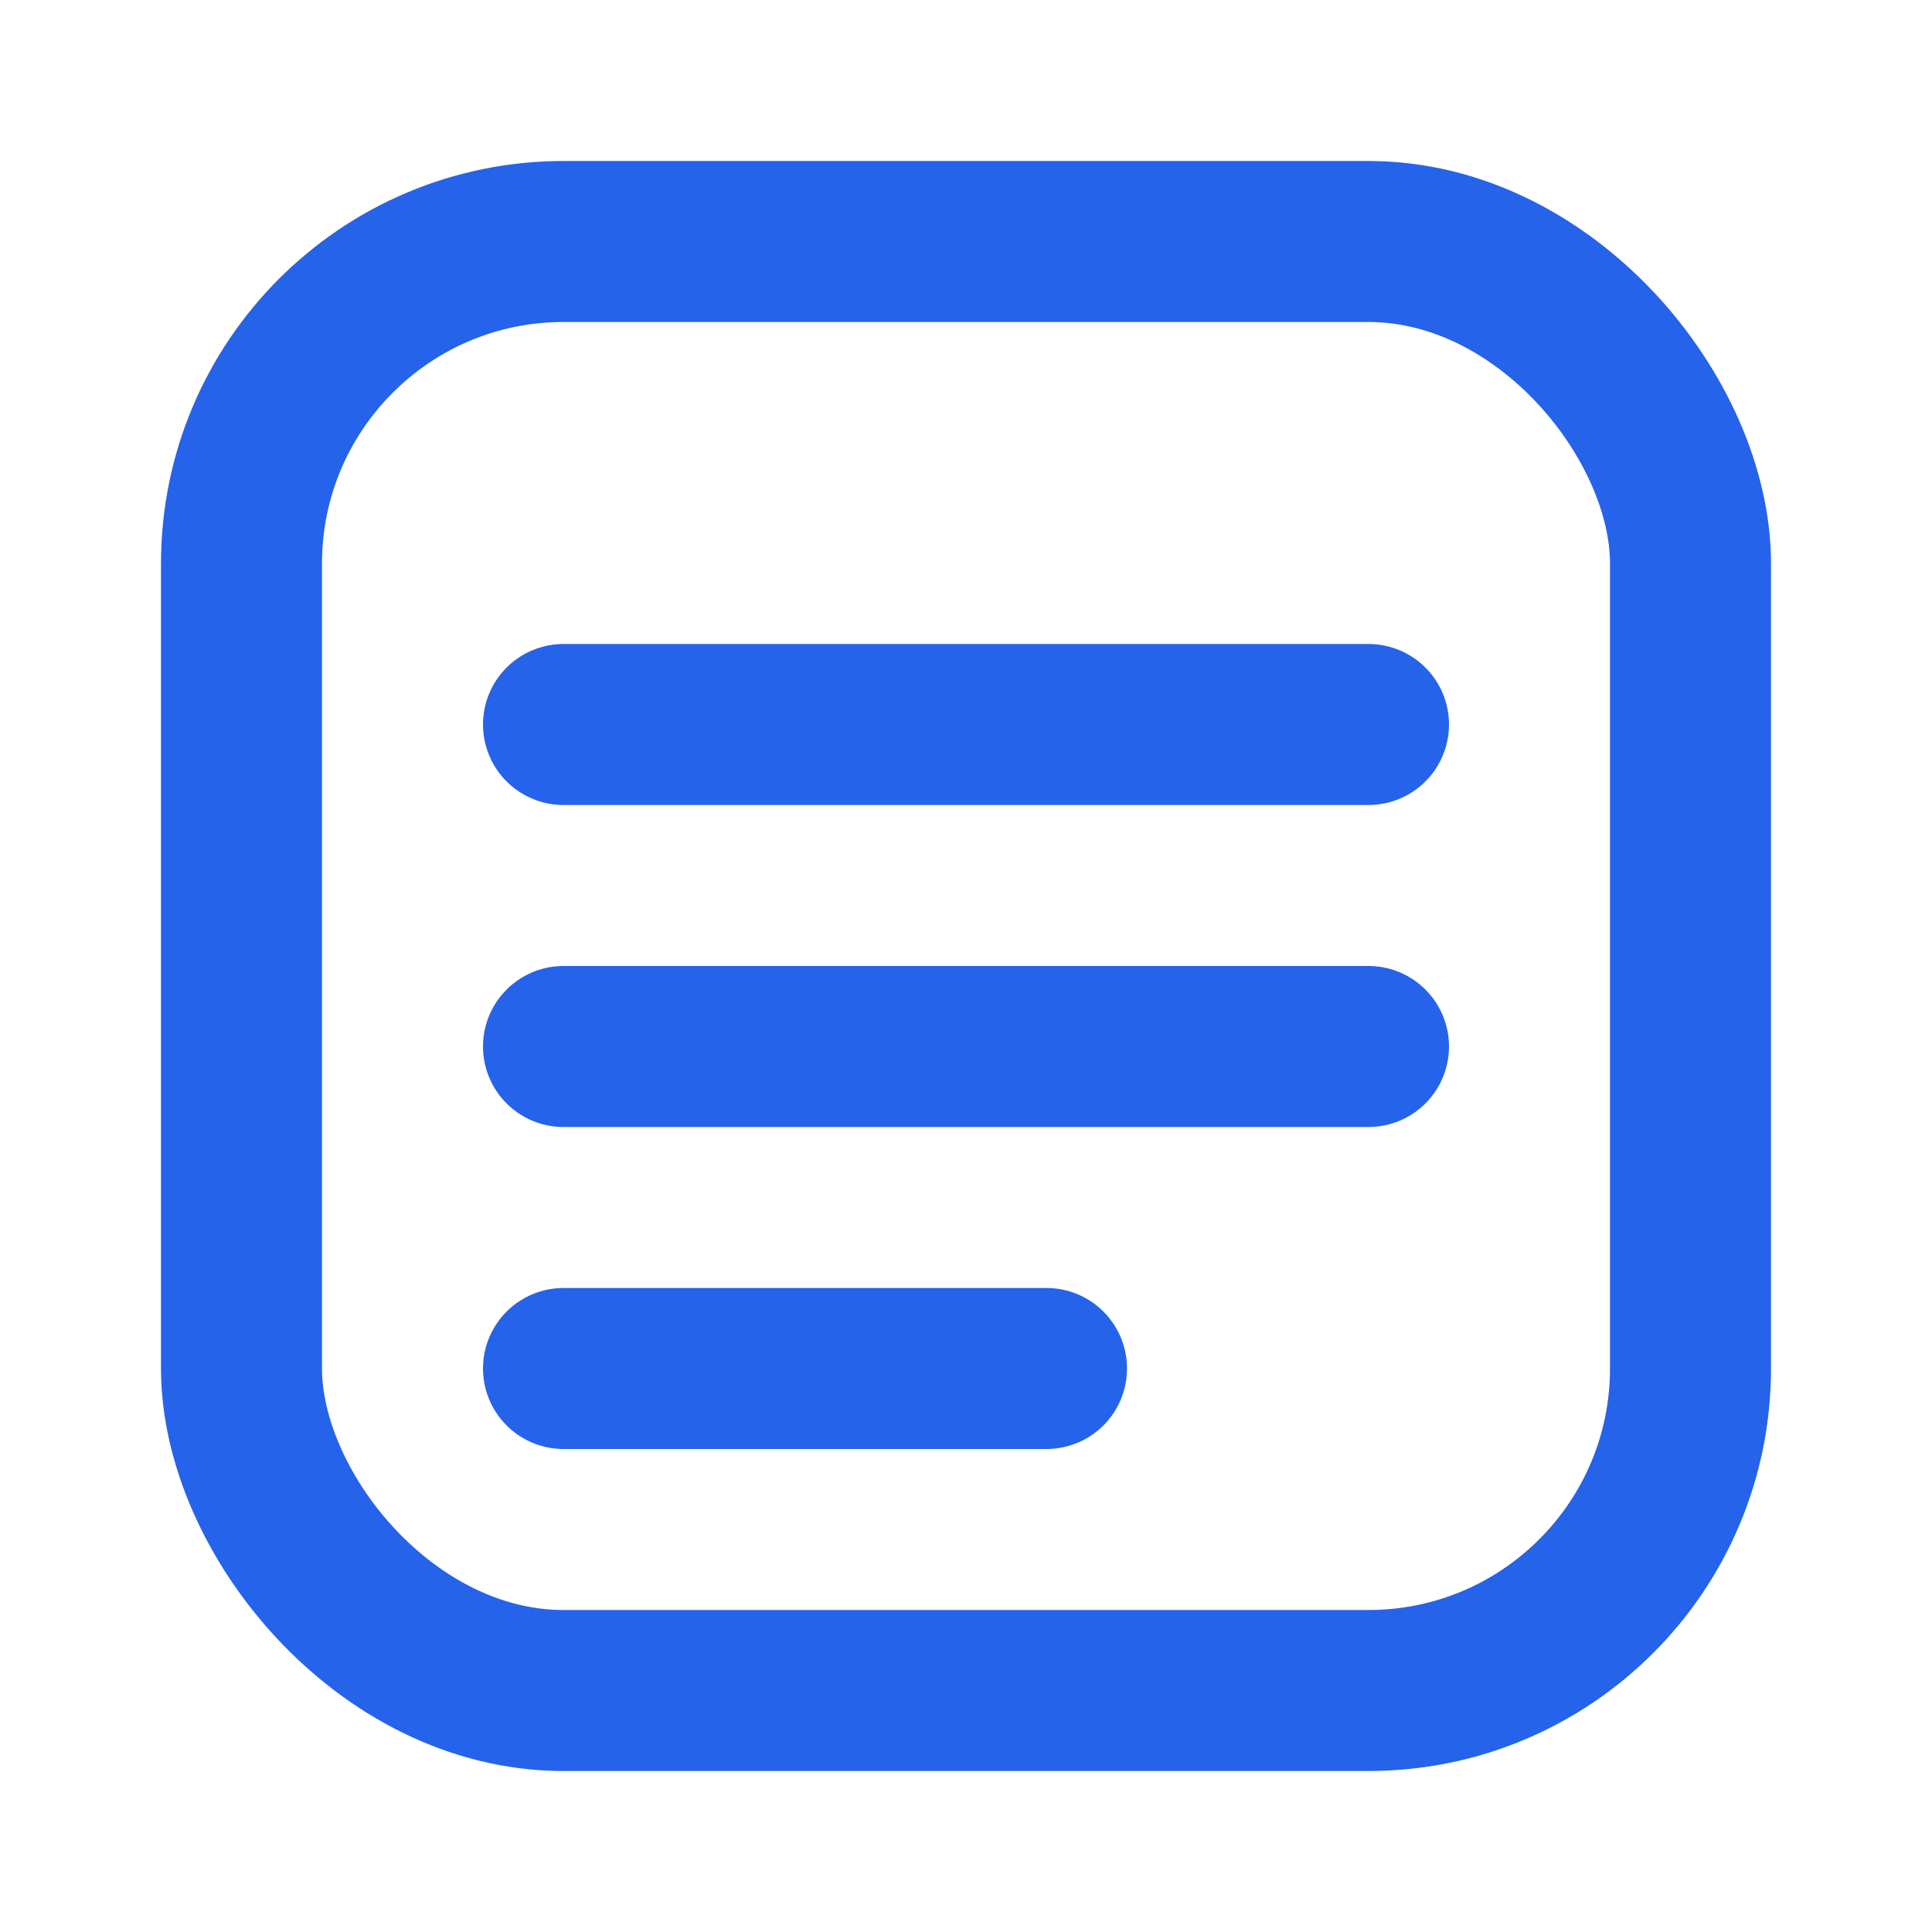<svg xmlns="http://www.w3.org/2000/svg" width="96" height="96" viewBox="0 0 24 24" fill="none">
  <rect x="3" y="3" width="18" height="18" rx="4" stroke="#2563EB" stroke-width="2"/>
  <path d="M7 9h10M7 13h10M7 17h6" stroke="#2563EB" stroke-width="2" stroke-linecap="round"/>
</svg>
